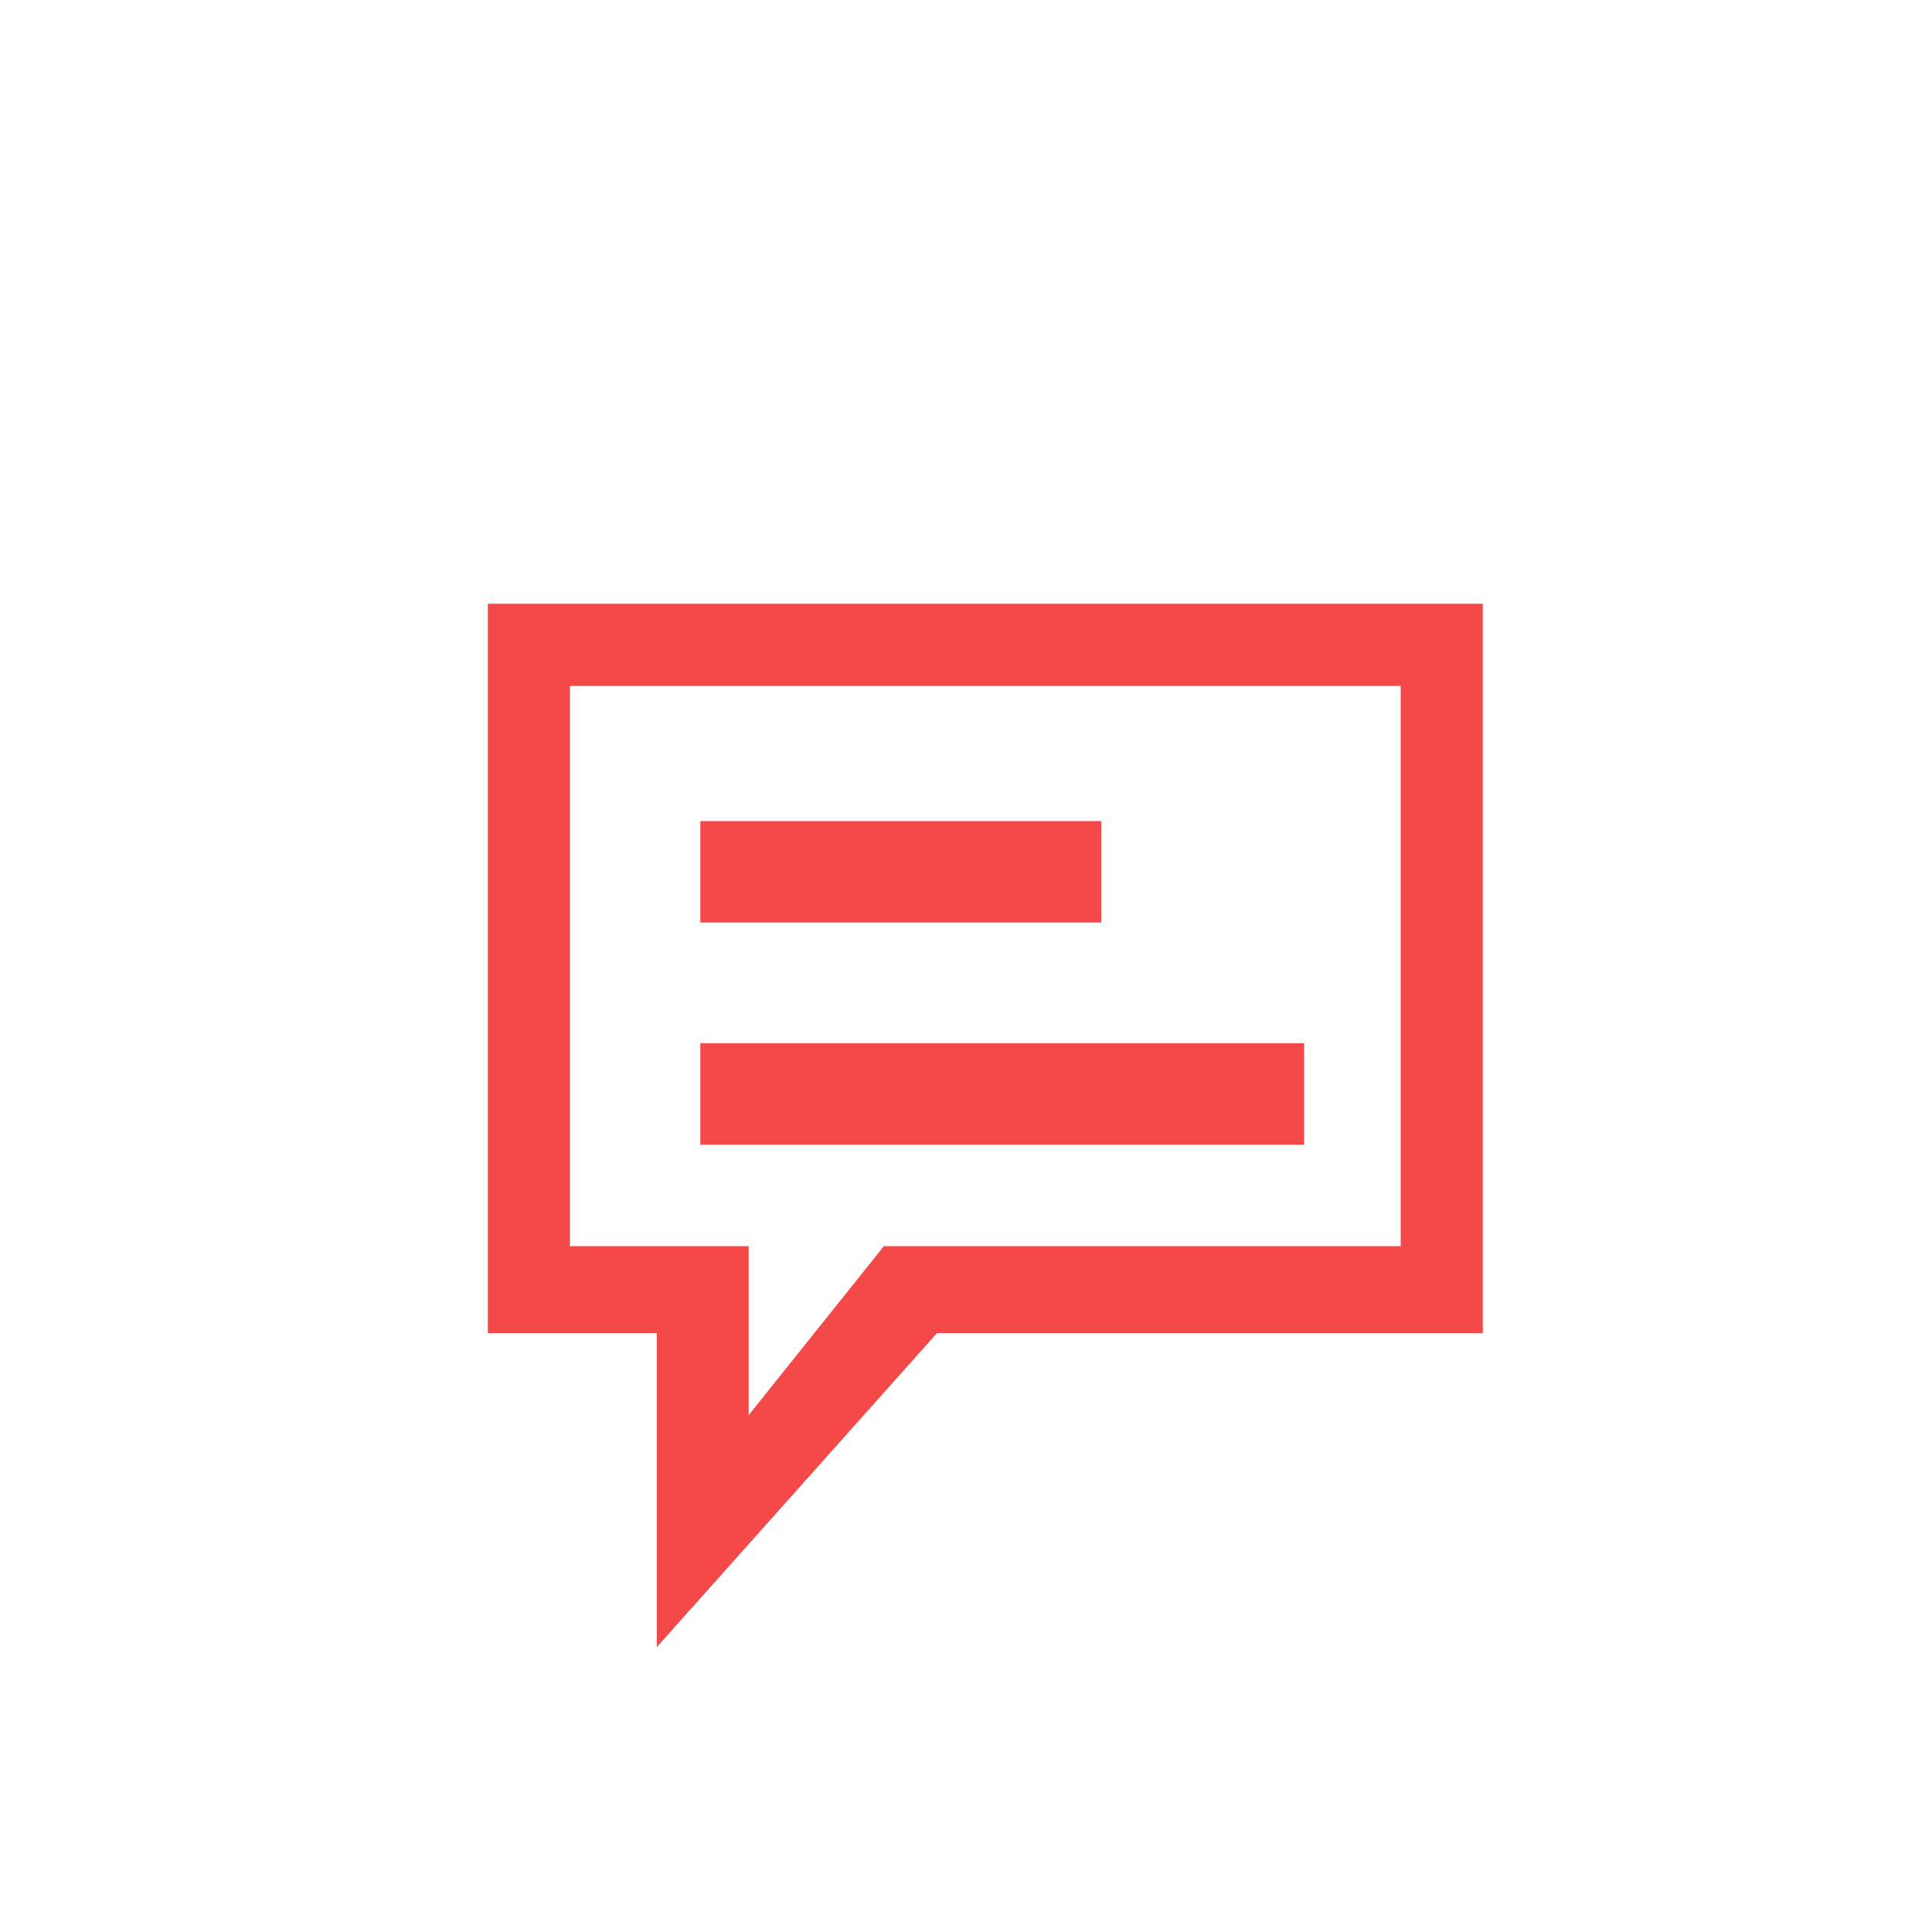 <?xml version="1.0" encoding="utf-8"?>
<!-- Generator: Adobe Illustrator 20.0.0, SVG Export Plug-In . SVG Version: 6.00 Build 0)  -->
<svg version="1.1" id="Layer_1" xmlns="http://www.w3.org/2000/svg" xmlns:xlink="http://www.w3.org/1999/xlink" x="0px" y="0px"
	 viewBox="0 0 40 40" style="enable-background:new 0 0 40 40;" xml:space="preserve">
<style type="text/css">
	.st0{fill:#F54848;}
</style>
<title>WhatsApp</title>
<desc>Created with Sketch.</desc>
<g id="Page-1">
	<g id="Route-2---Article-_1_" transform="translate(-293, -458)">
		<g id="Comments" transform="translate(262, 452)">
			
				<g id="rectangular-speech-balloon_1_" transform="translate(38.5, 14) scale(-1, 1) translate(-38.5, -14) translate(31, 6)">
				<g id="Capa_1_1_">
					<g id="Group_1_">
						<path id="Shape" class="st0" d="M-15.7,12.5v15.1l11.3,0l5.8,6.5v-6.5h3.5V12.5H-15.7L-15.7,12.5z M-0.5,25.8v3.5l-2.8-3.5
							H-14l0-11.6H3.2v11.6L-0.5,25.8z"/>
						<rect id="Rectangle-path_2_" x="-7.8" y="19.1" class="st0" width="8.3" height="-2.1"/>
						<rect id="Rectangle-path_1_" x="-12" y="23.7" class="st0" width="12.5" height="-2.1"/>
					</g>
				</g>
			</g>
		</g>
	</g>
</g>
</svg>
